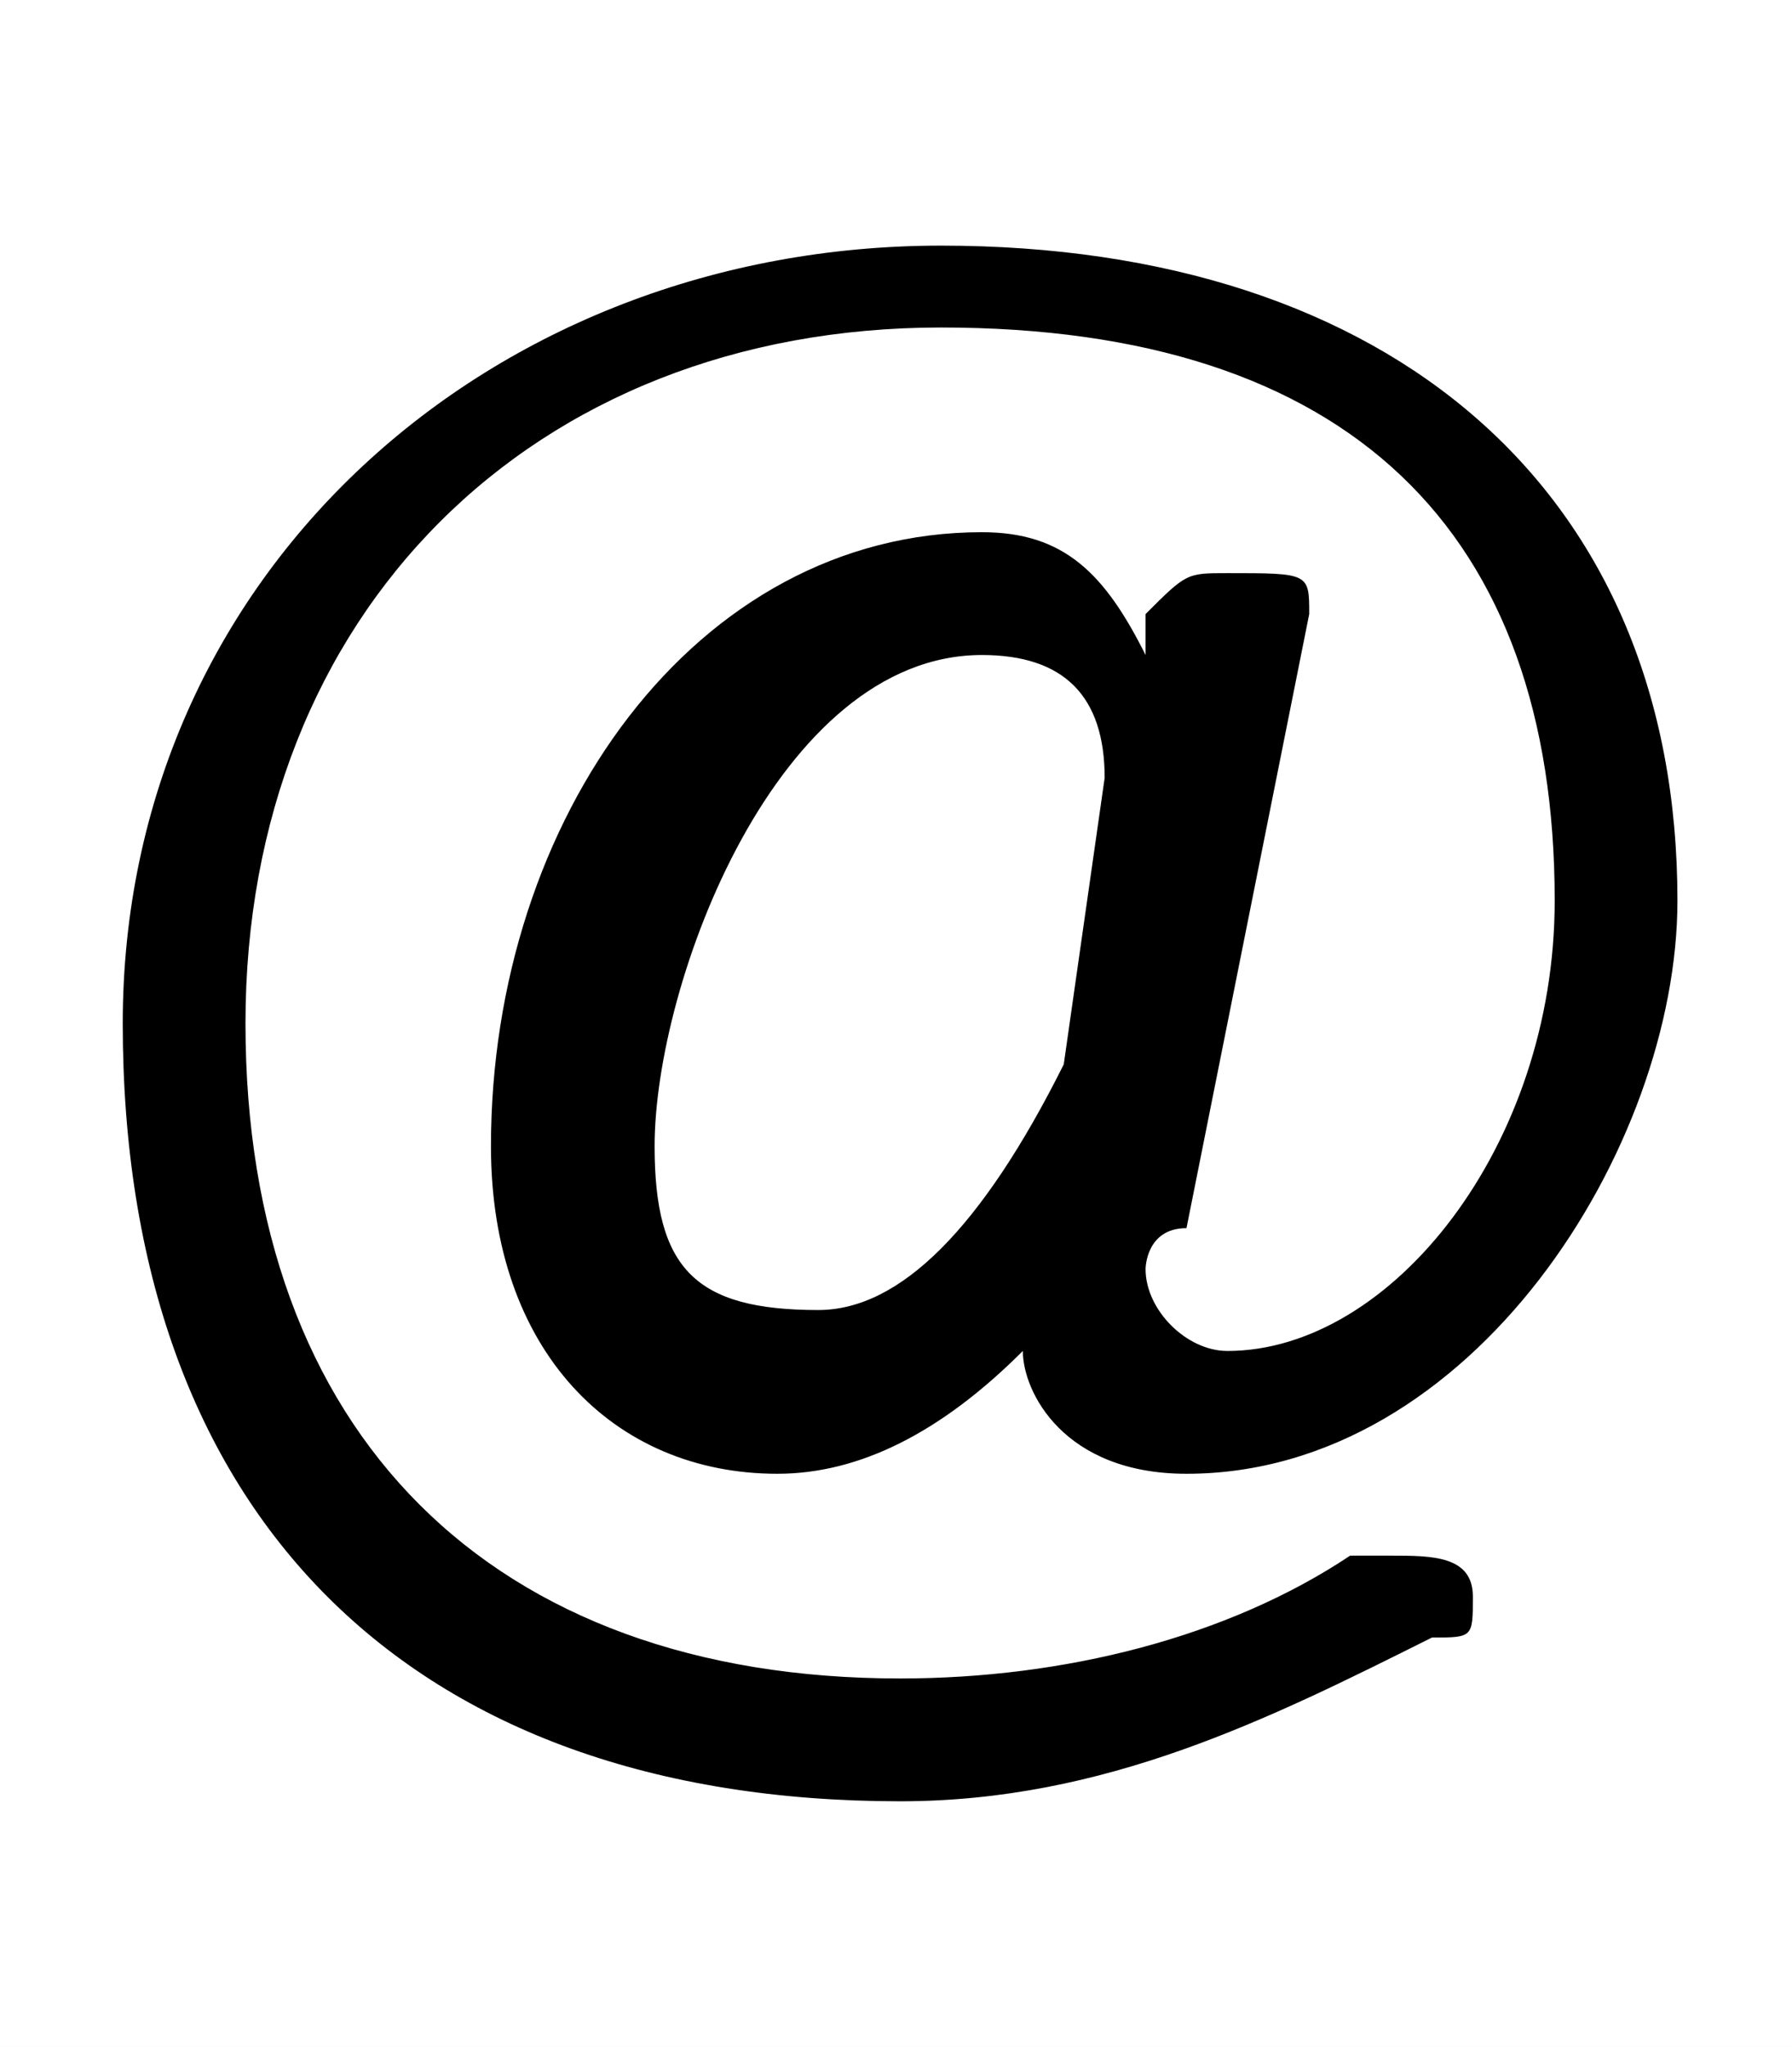 <svg xmlns="http://www.w3.org/2000/svg" viewBox="0 -44.0 43.8 50.0">
    <rect x="0" y="-44.0" width="43.8" height="50.0" fill="#808080" stroke="none"/>
    <g transform="scale(1, -1)">
        <!-- ボディの枠 -->
        <rect x="0" y="-6.0" width="43.8" height="50.0"
            stroke="white" fill="white"/>
        <!-- グリフ座標系の原点 -->
        <circle cx="0" cy="0" r="5" fill="white"/>
        <!-- グリフのアウトライン -->
        <g style="fill:black;stroke:#000000;stroke-width:0;stroke-linecap:round;stroke-linejoin:round;">
        <path d="M 28.0 28.0 C 27.0 30.0 26.0 31.0 24.0 31.0 C 17.0 31.0 12.0 24.0 12.0 16.0 C 12.0 11.0 15.0 8.0 19.0 8.0 C 21.0 8.0 23.0 9.0 25.0 11.0 C 25.0 10.0 26.0 8.0 29.0 8.0 C 36.0 8.0 41.0 16.0 41.0 22.0 C 41.0 32.0 34.0 38.0 23.0 38.0 C 12.0 38.0 3.0 30.0 3.0 19.0 C 3.0 7.0 10.0 0.0 22.0 0.0 C 27.0 0.0 31.0 2.0 35.0 4.0 C 36.0 4.0 36.0 4.0 36.0 5.0 C 36.0 6.0 35.0 6.0 34.0 6.0 C 34.0 6.0 34.0 6.0 33.0 6.0 C 30.0 4.0 26.0 3.0 22.0 3.0 C 12.0 3.0 6.0 9.0 6.0 19.0 C 6.0 29.0 13.0 36.0 23.0 36.0 C 33.0 36.0 38.0 31.0 38.0 22.0 C 38.0 16.0 34.0 11.0 30.0 11.0 C 29.0 11.0 28.0 12.0 28.0 13.0 C 28.0 13.0 28.0 14.0 29.0 14.0 L 32.0 29.0 C 32.0 29.0 32.0 29.0 32.0 29.0 C 32.0 30.0 32.0 30.0 30.0 30.0 C 29.0 30.0 29.0 30.0 28.0 29.0 Z M 26.0 18.0 C 24.0 14.0 22.0 12.0 20.0 12.0 C 17.0 12.0 16.0 13.0 16.0 16.0 C 16.0 20.0 19.0 28.0 24.0 28.0 C 26.0 28.0 27.0 27.0 27.0 25.0 Z"/>
    </g>
    </g>
</svg>
